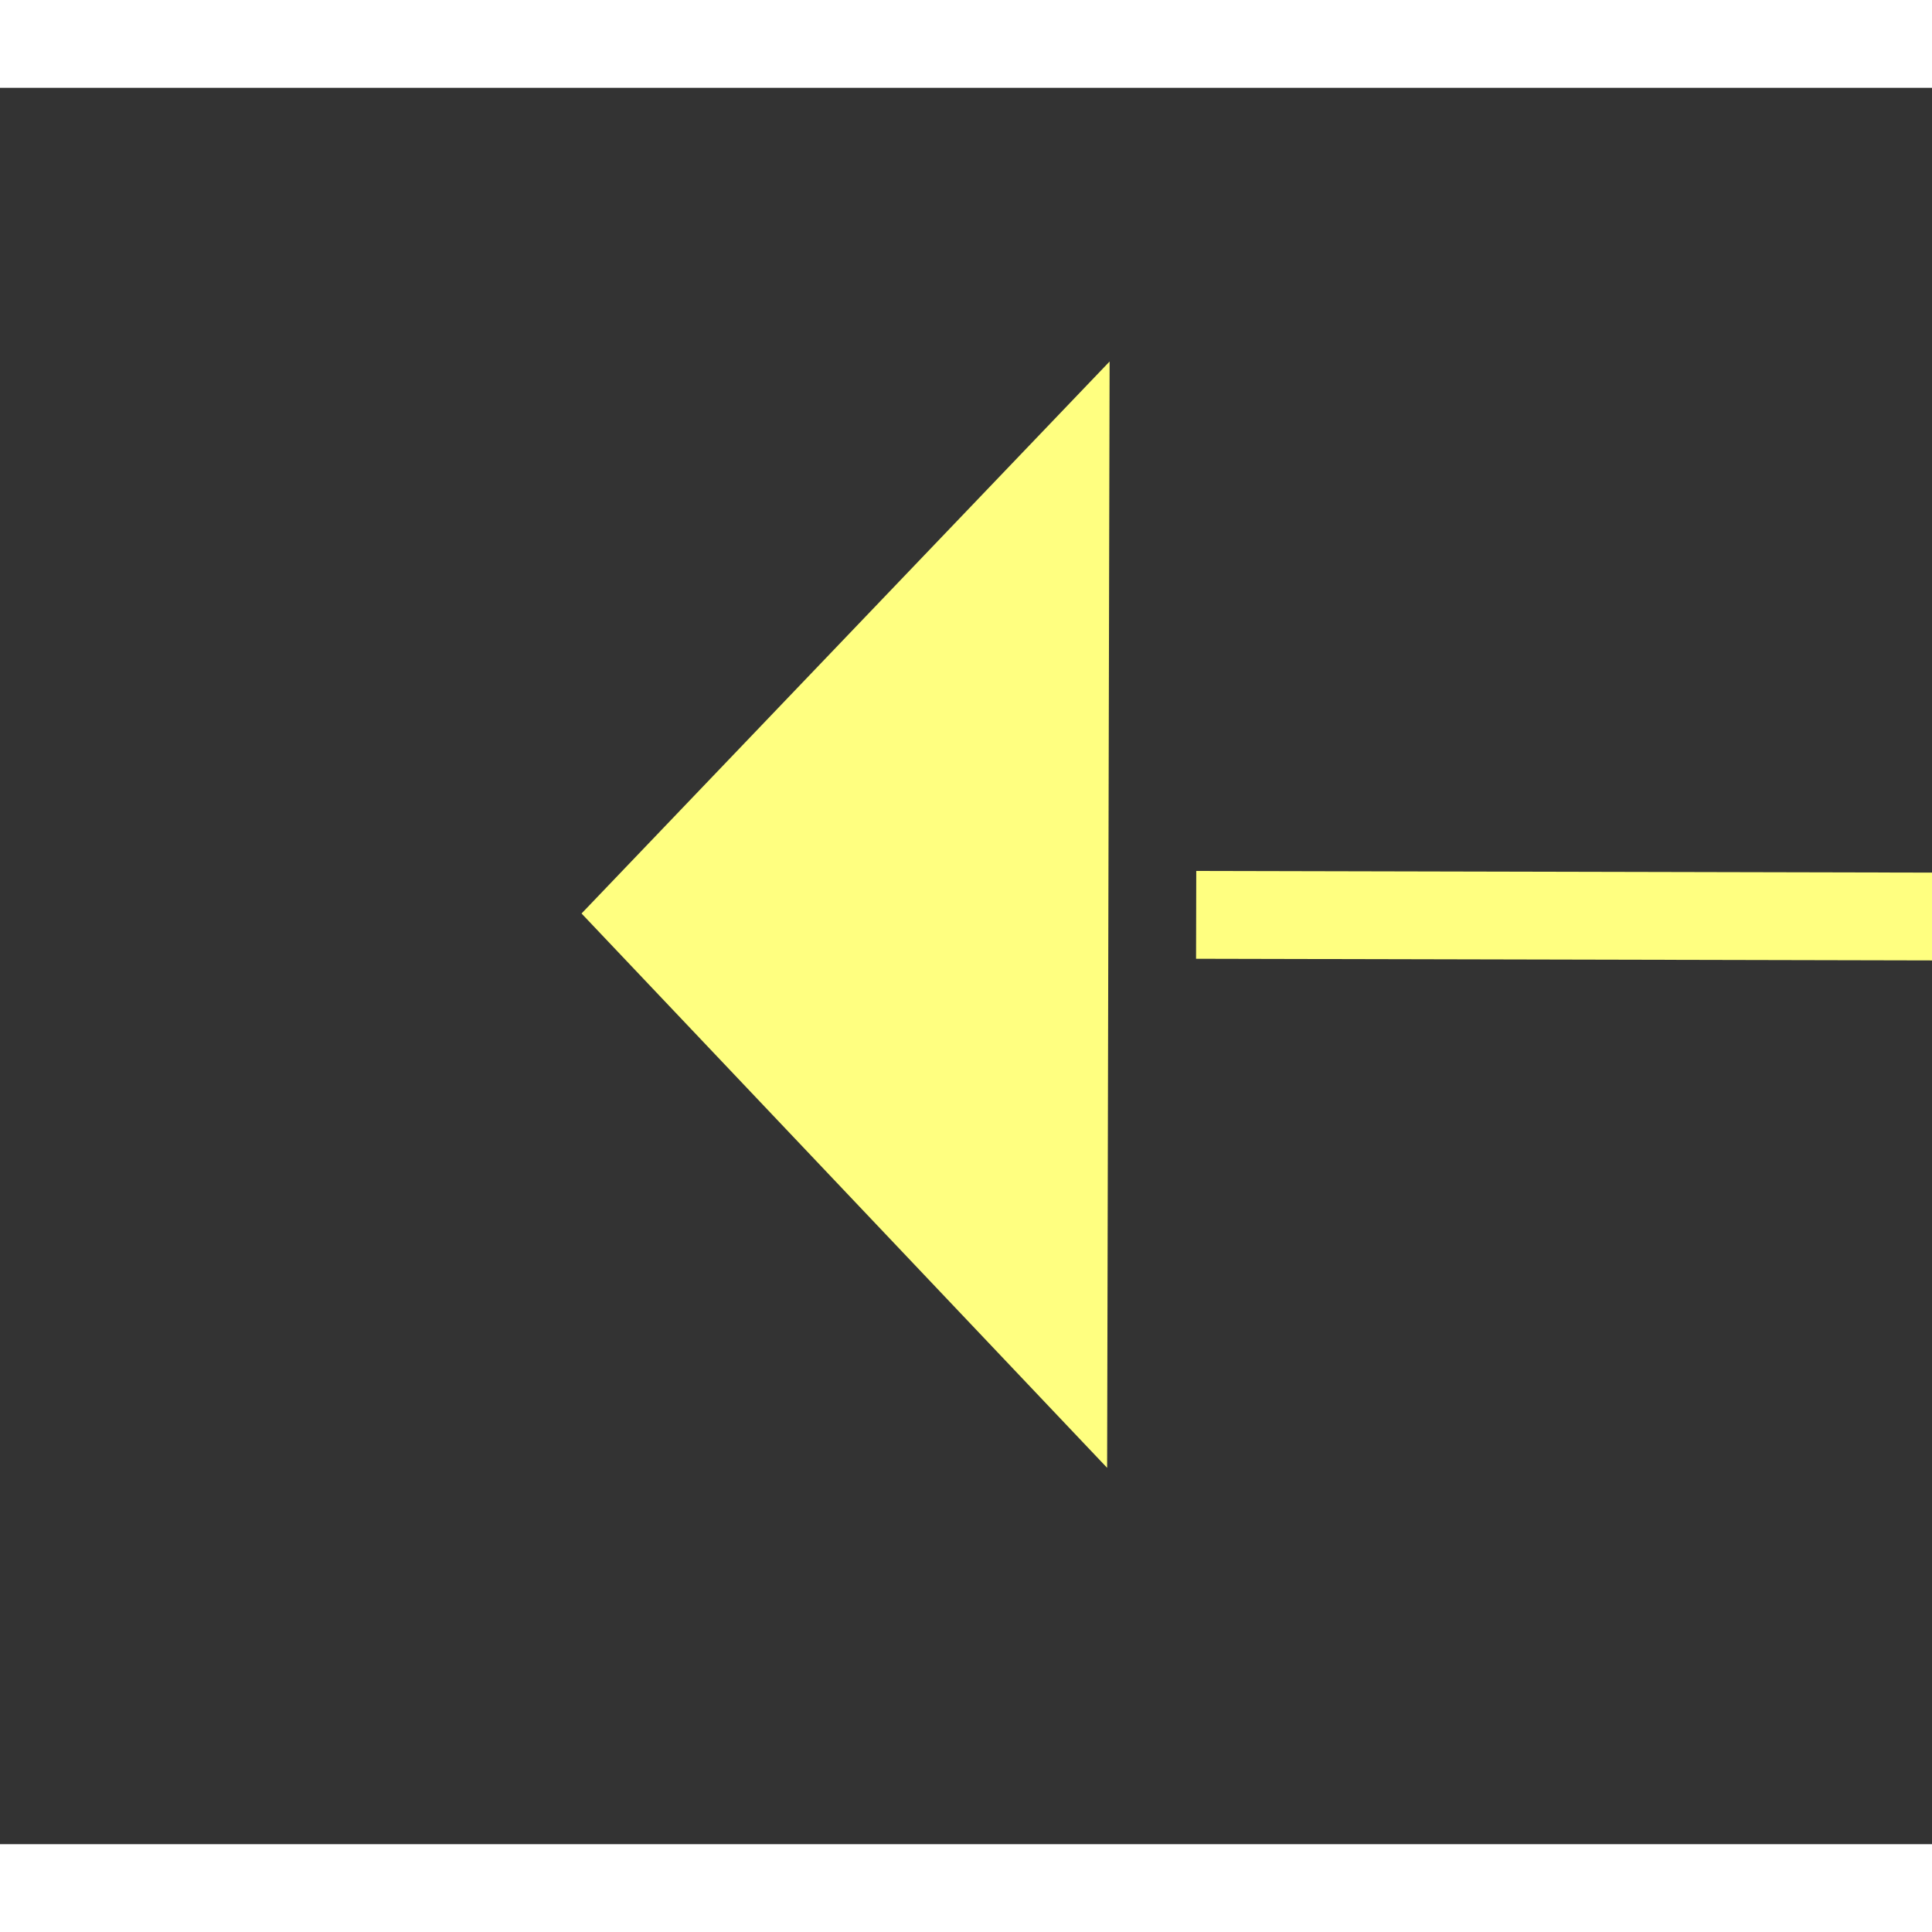 ﻿<?xml version="1.0" encoding="utf-8"?>
<svg version="1.1" xmlns:xlink="http://www.w3.org/1999/xlink" width="22px" height="22px" preserveAspectRatio="xMinYMid meet" viewBox="946 1365  22 20" xmlns="http://www.w3.org/2000/svg">
  <rect x="946" y="1365" width="22" height="20" fill="#333333" stroke="none"/>
  <g transform="matrix(0.906 0.423 -0.423 0.906 670.764 -275.619 )">
    <path d="M 1074 1354.8  L 1080 1348.5  L 1074 1342.2  L 1074 1354.8  Z " fill-rule="nonzero" fill="#ffff80" stroke="none" transform="matrix(-0.907 0.421 -0.421 -0.907 2500.825 2144.426 )" />
    <path d="M 947 1348.5  L 1075 1348.5  " stroke-width="1" stroke-dasharray="9,4" stroke="#ffff80" fill="none" transform="matrix(-0.907 0.421 -0.421 -0.907 2500.825 2144.426 )" />
  </g>
</svg>